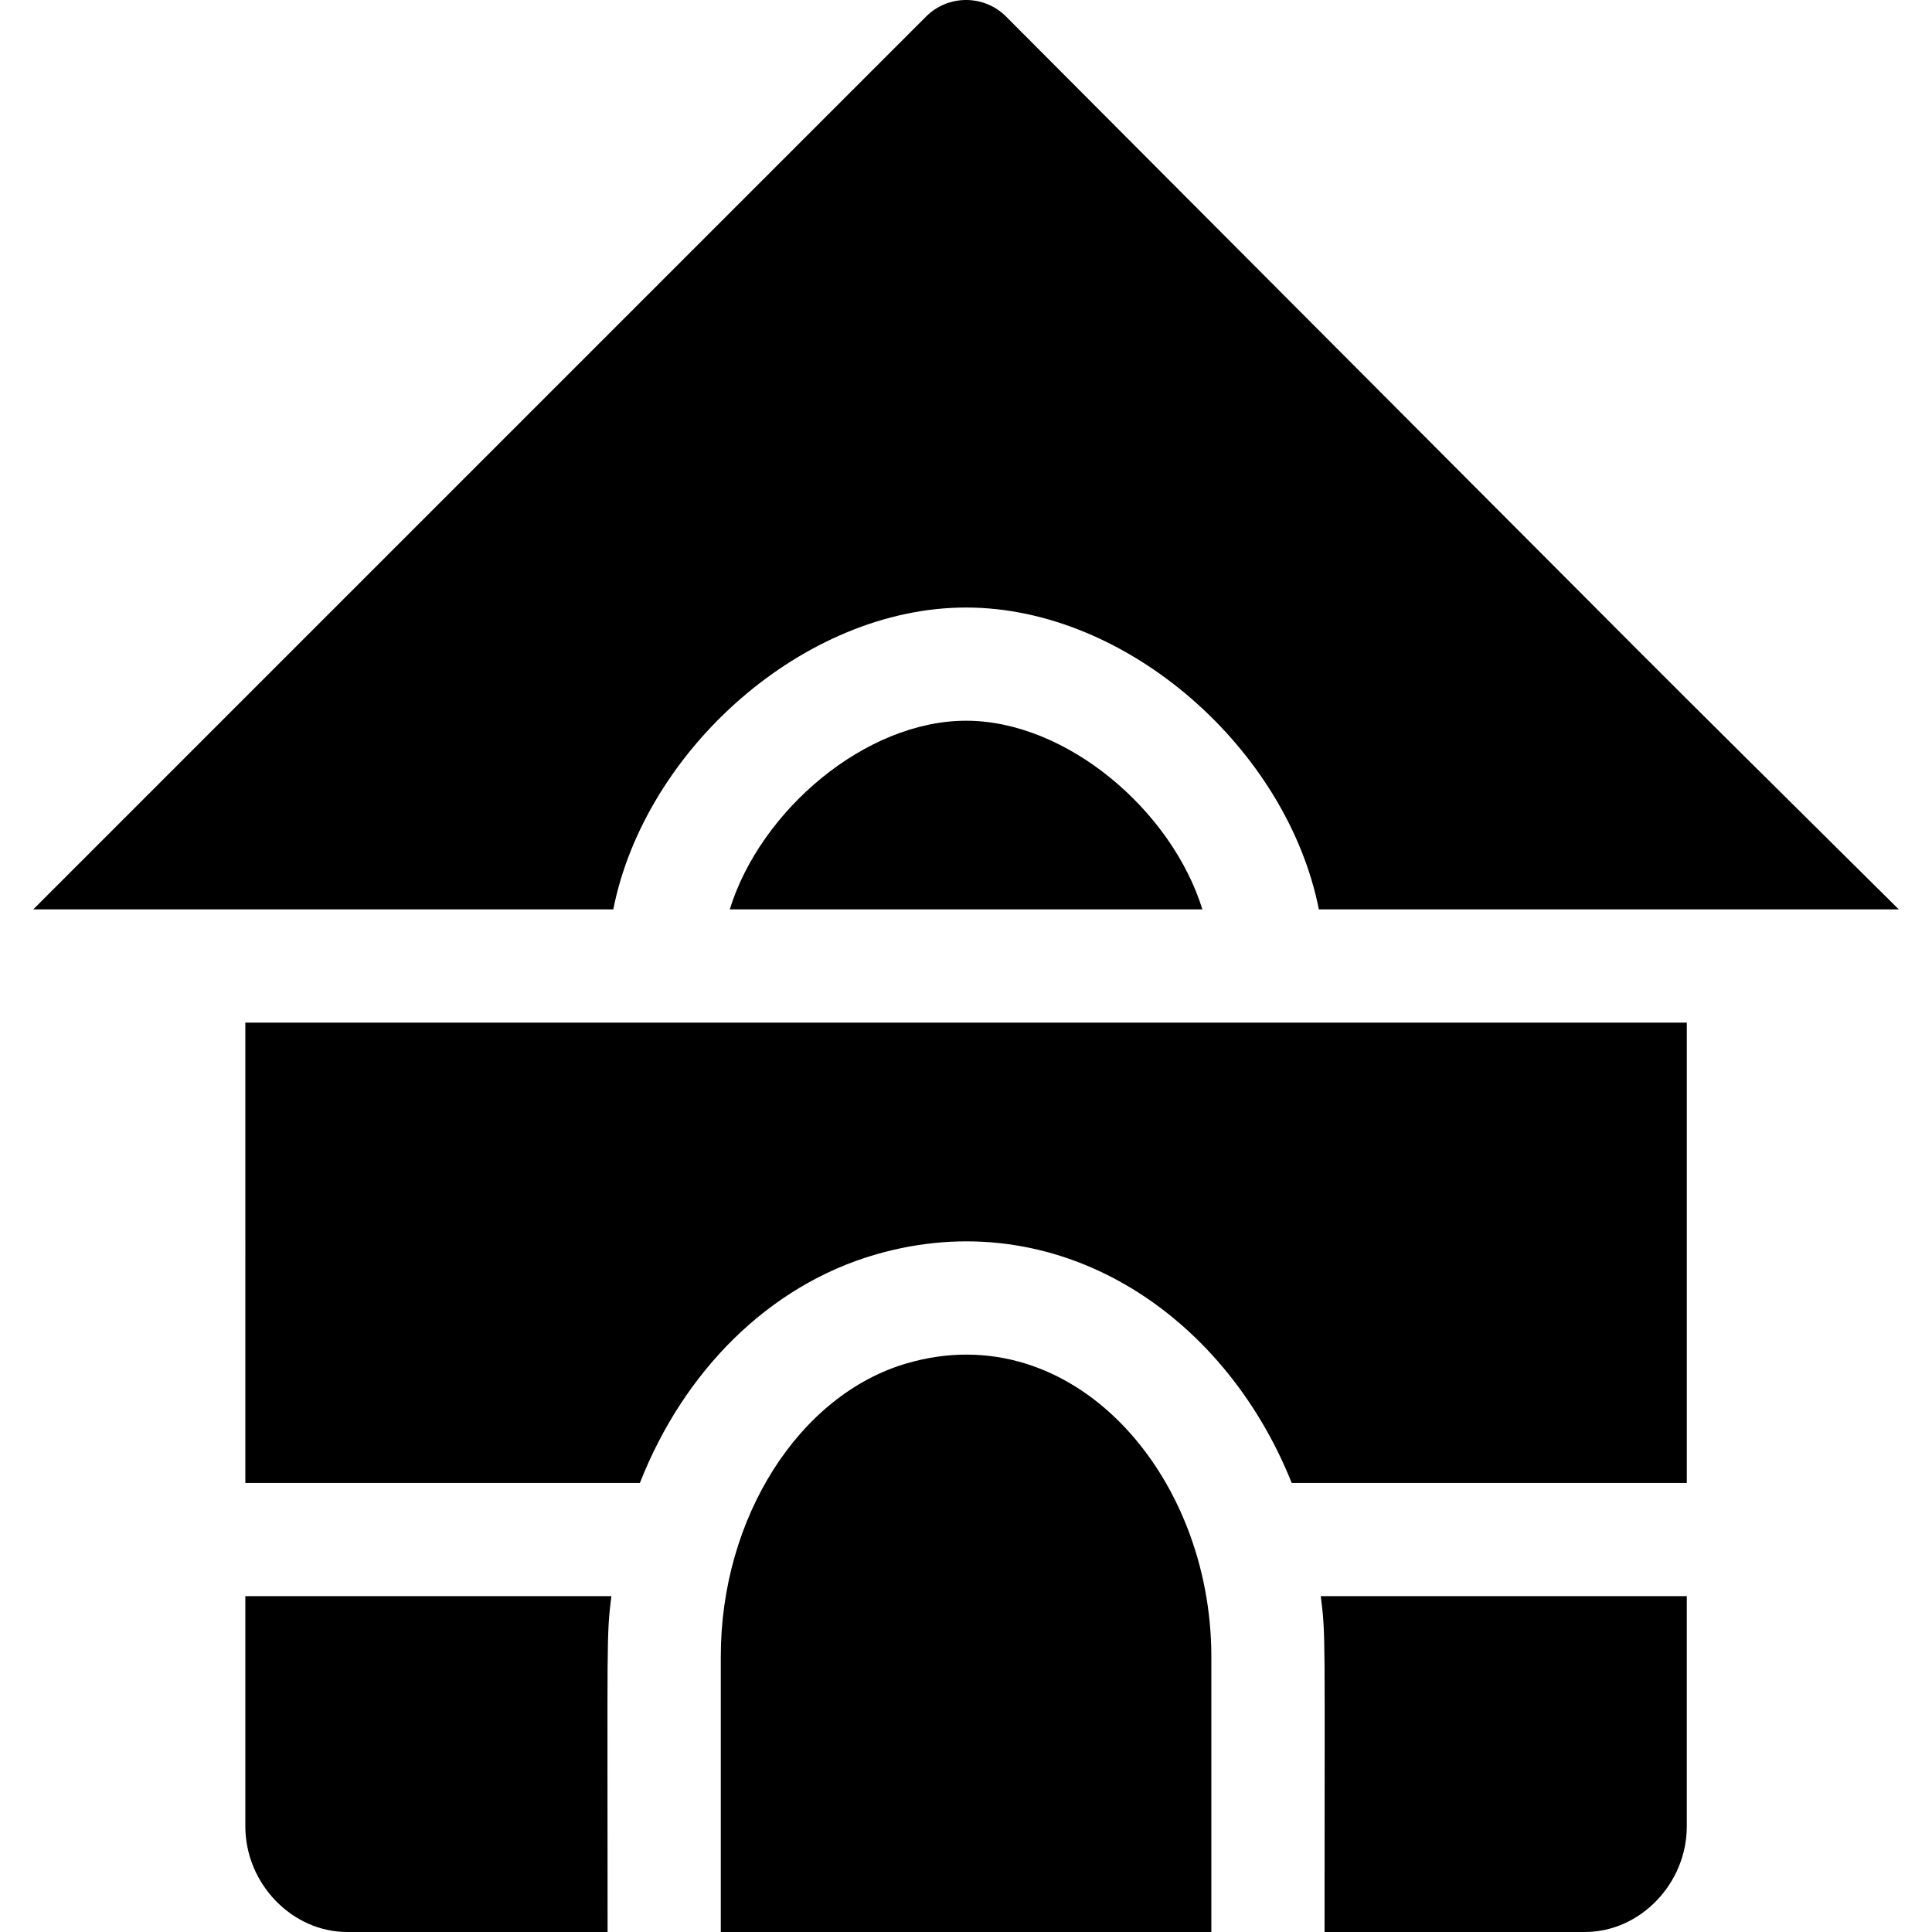 <svg height="15" viewBox="0 0 511.998 511.998" width="15" xmlns="http://www.w3.org/2000/svg"><path d="M256.017 160.998c42.917 0 85.115 37.705 93.494 80h153.684c-80.743-80.096-28.101-27.52-236.556-236.591-5.859-5.877-15.374-5.871-21.229-.016L8.804 240.998h153.719c8.379-42.295 50.577-80 93.494-80z"/><path d="M193.389 240.998h125.256c-8.161-26.33-36.04-50-62.628-50s-54.467 23.671-62.628 50zm46.997 120.277c-28.606 8.298-49.369 40.956-49.369 77.652v73.072h130v-73c0-48.328-36.845-90.429-80.631-77.724zM65.017 483.998c0 15.177 12.364 28 27 28h69c0-78.456-.331-78.265.999-89H65.017z"/><path d="M65.017 392.998h104.56c11.588-29.551 34.117-52.317 62.452-60.536 47.781-13.862 92.124 15.05 110.284 60.536h104.704v-122h-382zm286 119h69c14.636 0 27-12.823 27-28v-61h-97c1.335 10.592 1 9.101 1 89z"/></svg>